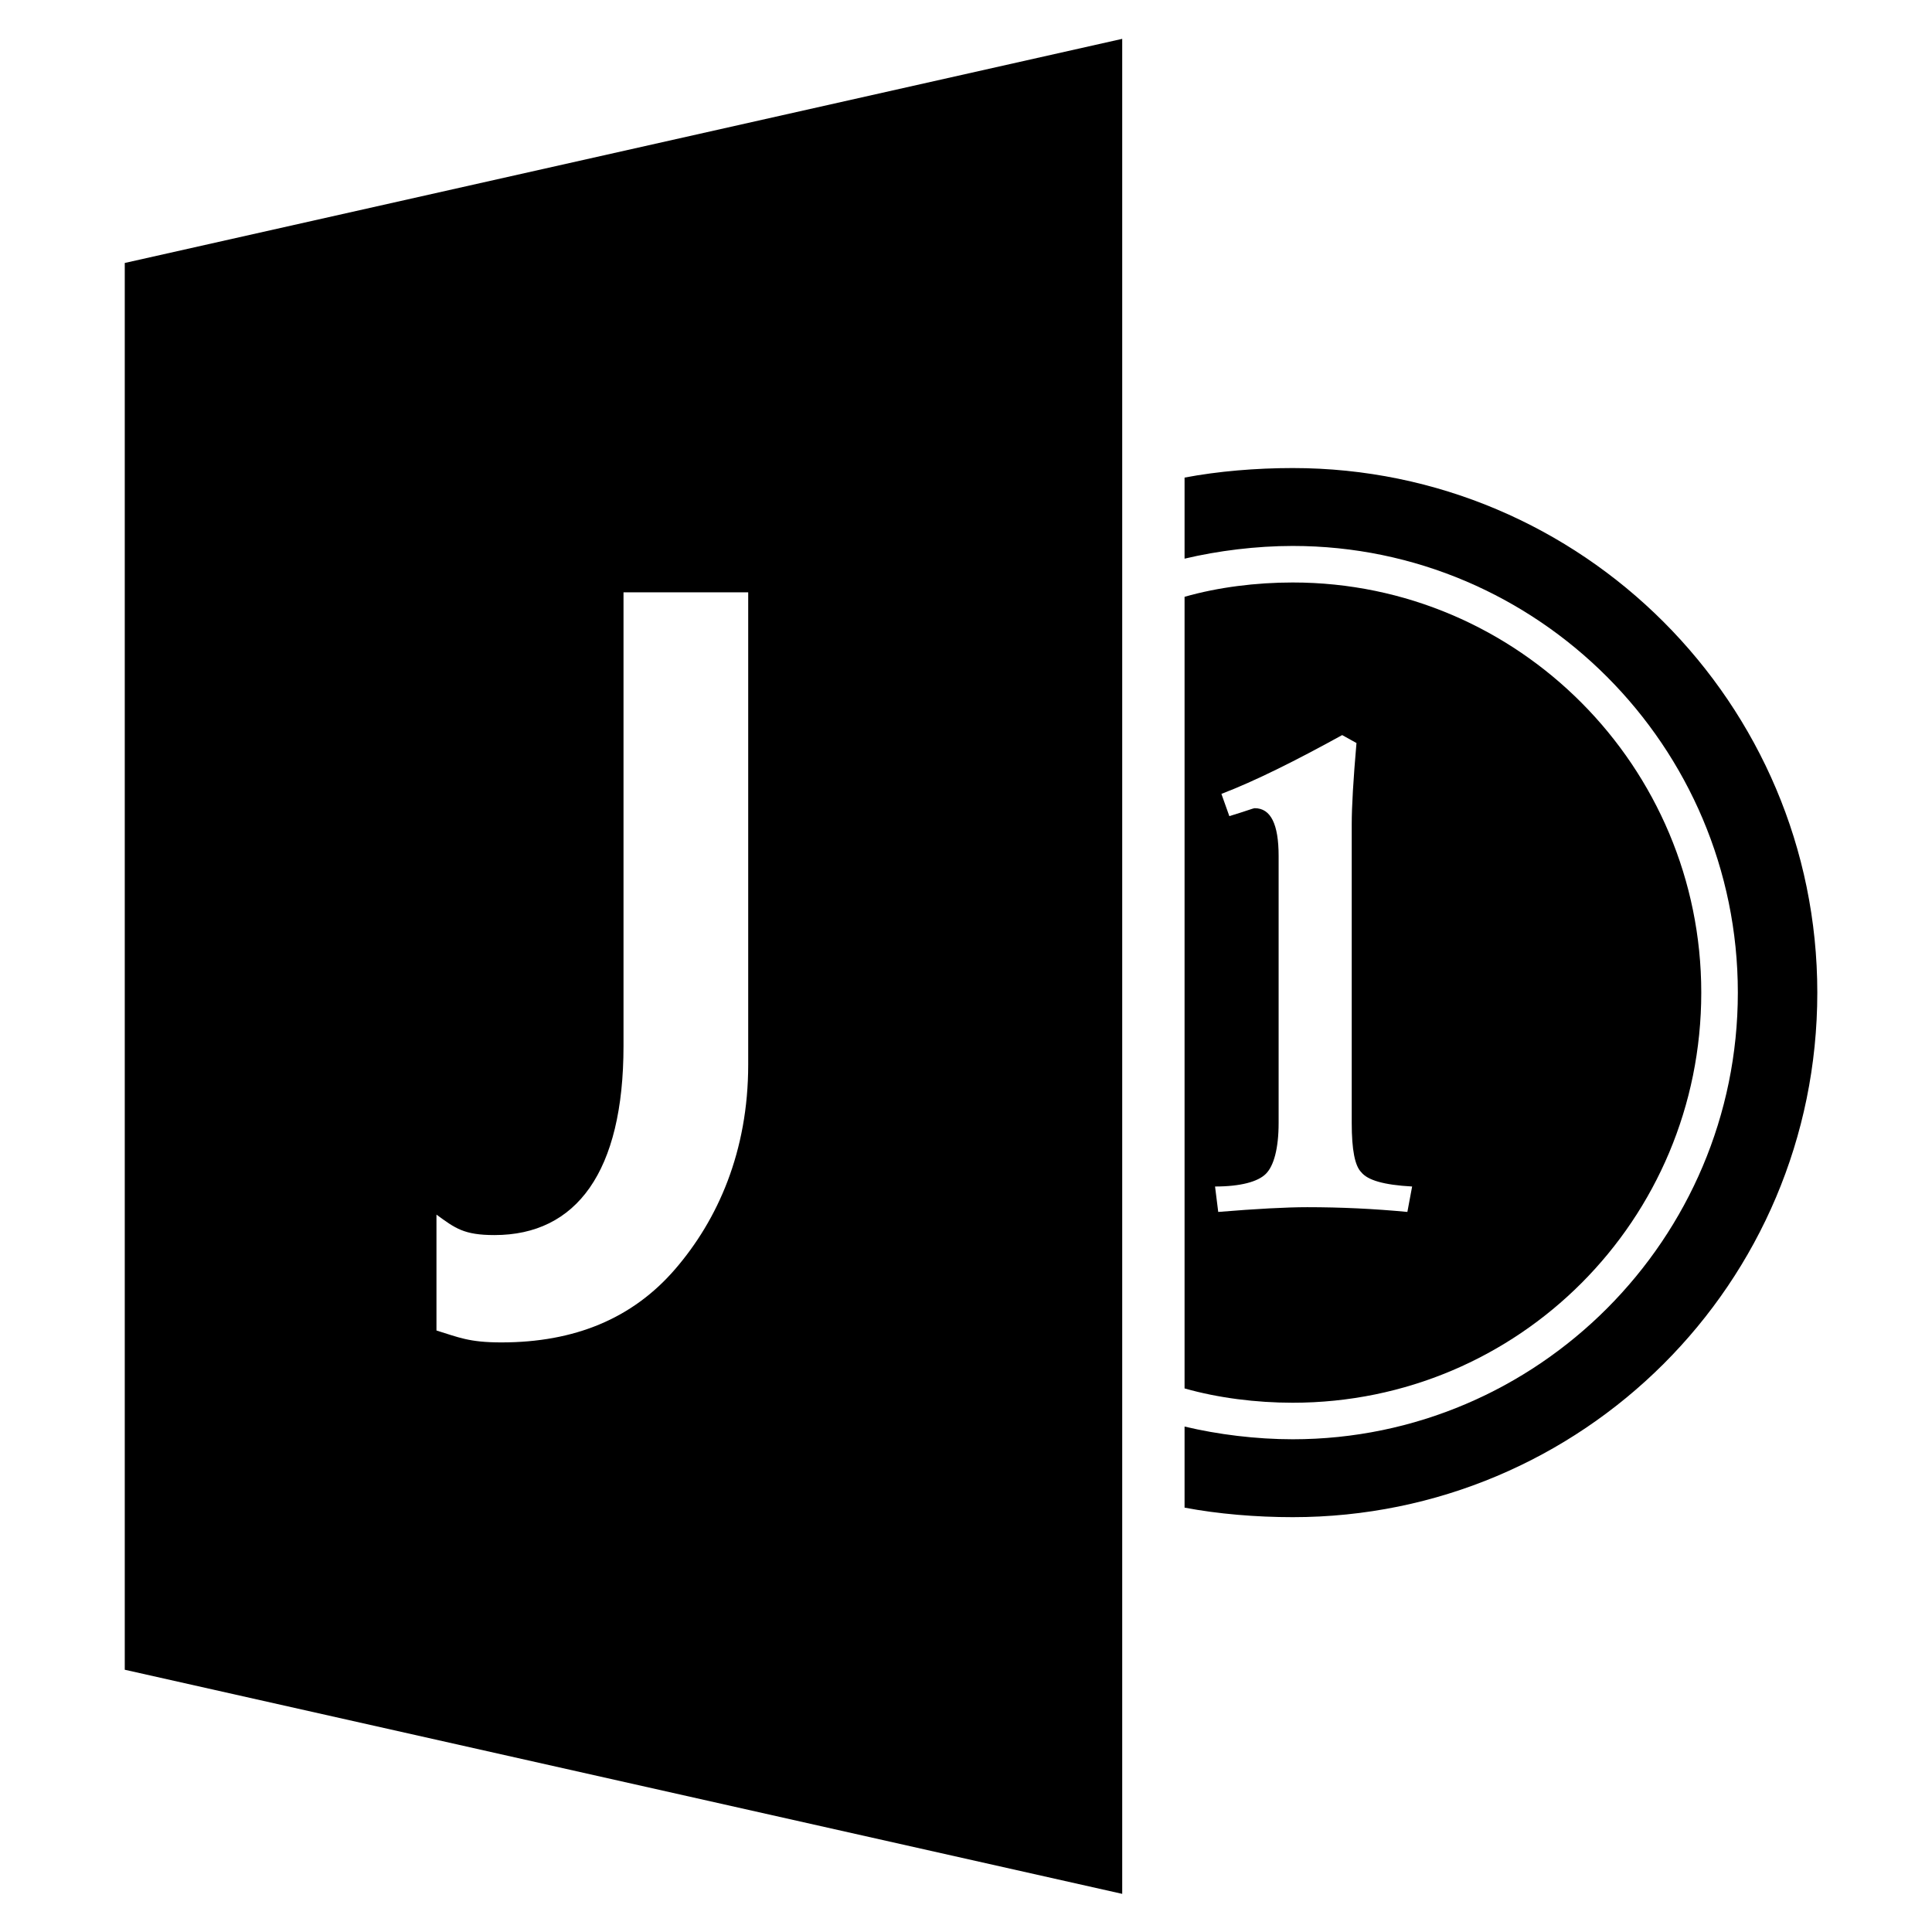 <svg enable-background="new 0 0 70.00 70.00" version="1.1" viewBox="0 0 62 62" xmlns="http://www.w3.org/2000/svg">
<g transform="matrix(1.229 0 0 1.229 -12.031 -12.003)">
<path d="m43.545 21.988c-.955 0-1.954.083-2.825.249v2.117c.872-.207 1.871-.332 2.825-.332 6.392 0 11.622 5.23 11.622 11.663 0 6.433-5.23 11.663-11.622 11.663-.955 0-1.954-.124-2.825-.332v2.117c.872.166 1.871.249 2.825.249 7.554 0 13.697-6.101 13.697-13.697 0-7.554-6.143-13.697-13.697-13.697z"/>
<path d="m43.545 24.976c-.955 0-1.954.124-2.825.374v20.67c.872.249 1.871.374 2.825.374 5.894 0 10.667-4.773 10.667-10.709 0-5.894-4.773-10.709-10.667-10.709zm1.291 3.985.373.207c-.083.955-.124 1.66-.124 2.117v7.803c0 .706.083 1.121.249 1.287.166.207.581.332 1.328.373l-.124.664c-.872-.083-1.743-.124-2.615-.124-.54 0-1.328.042-2.324.124l-.083-.664c.664 0 1.121-.124 1.328-.332.207-.207.332-.664.332-1.328v-6.973c0-.83-.207-1.245-.623-1.245-.042 0-.249.083-.664.207l-.207-.581c.872-.332 1.951-.872 3.155-1.536z"/>
<path d="m39.092 10.781-26.045 5.852v36.733l26.045 5.852zm-13.022 14.452 3.256-1e-4v12.331c0 2.27-.794 4.05-1.907 5.341-1.113 1.291-2.626 1.914-4.54 1.914-.846 0-1.115-.134-1.693-.311v-3.026c.489.356.714.534 1.515.534 2.136 0 3.369-1.647 3.369-4.94z"/>
</g>
</svg>

